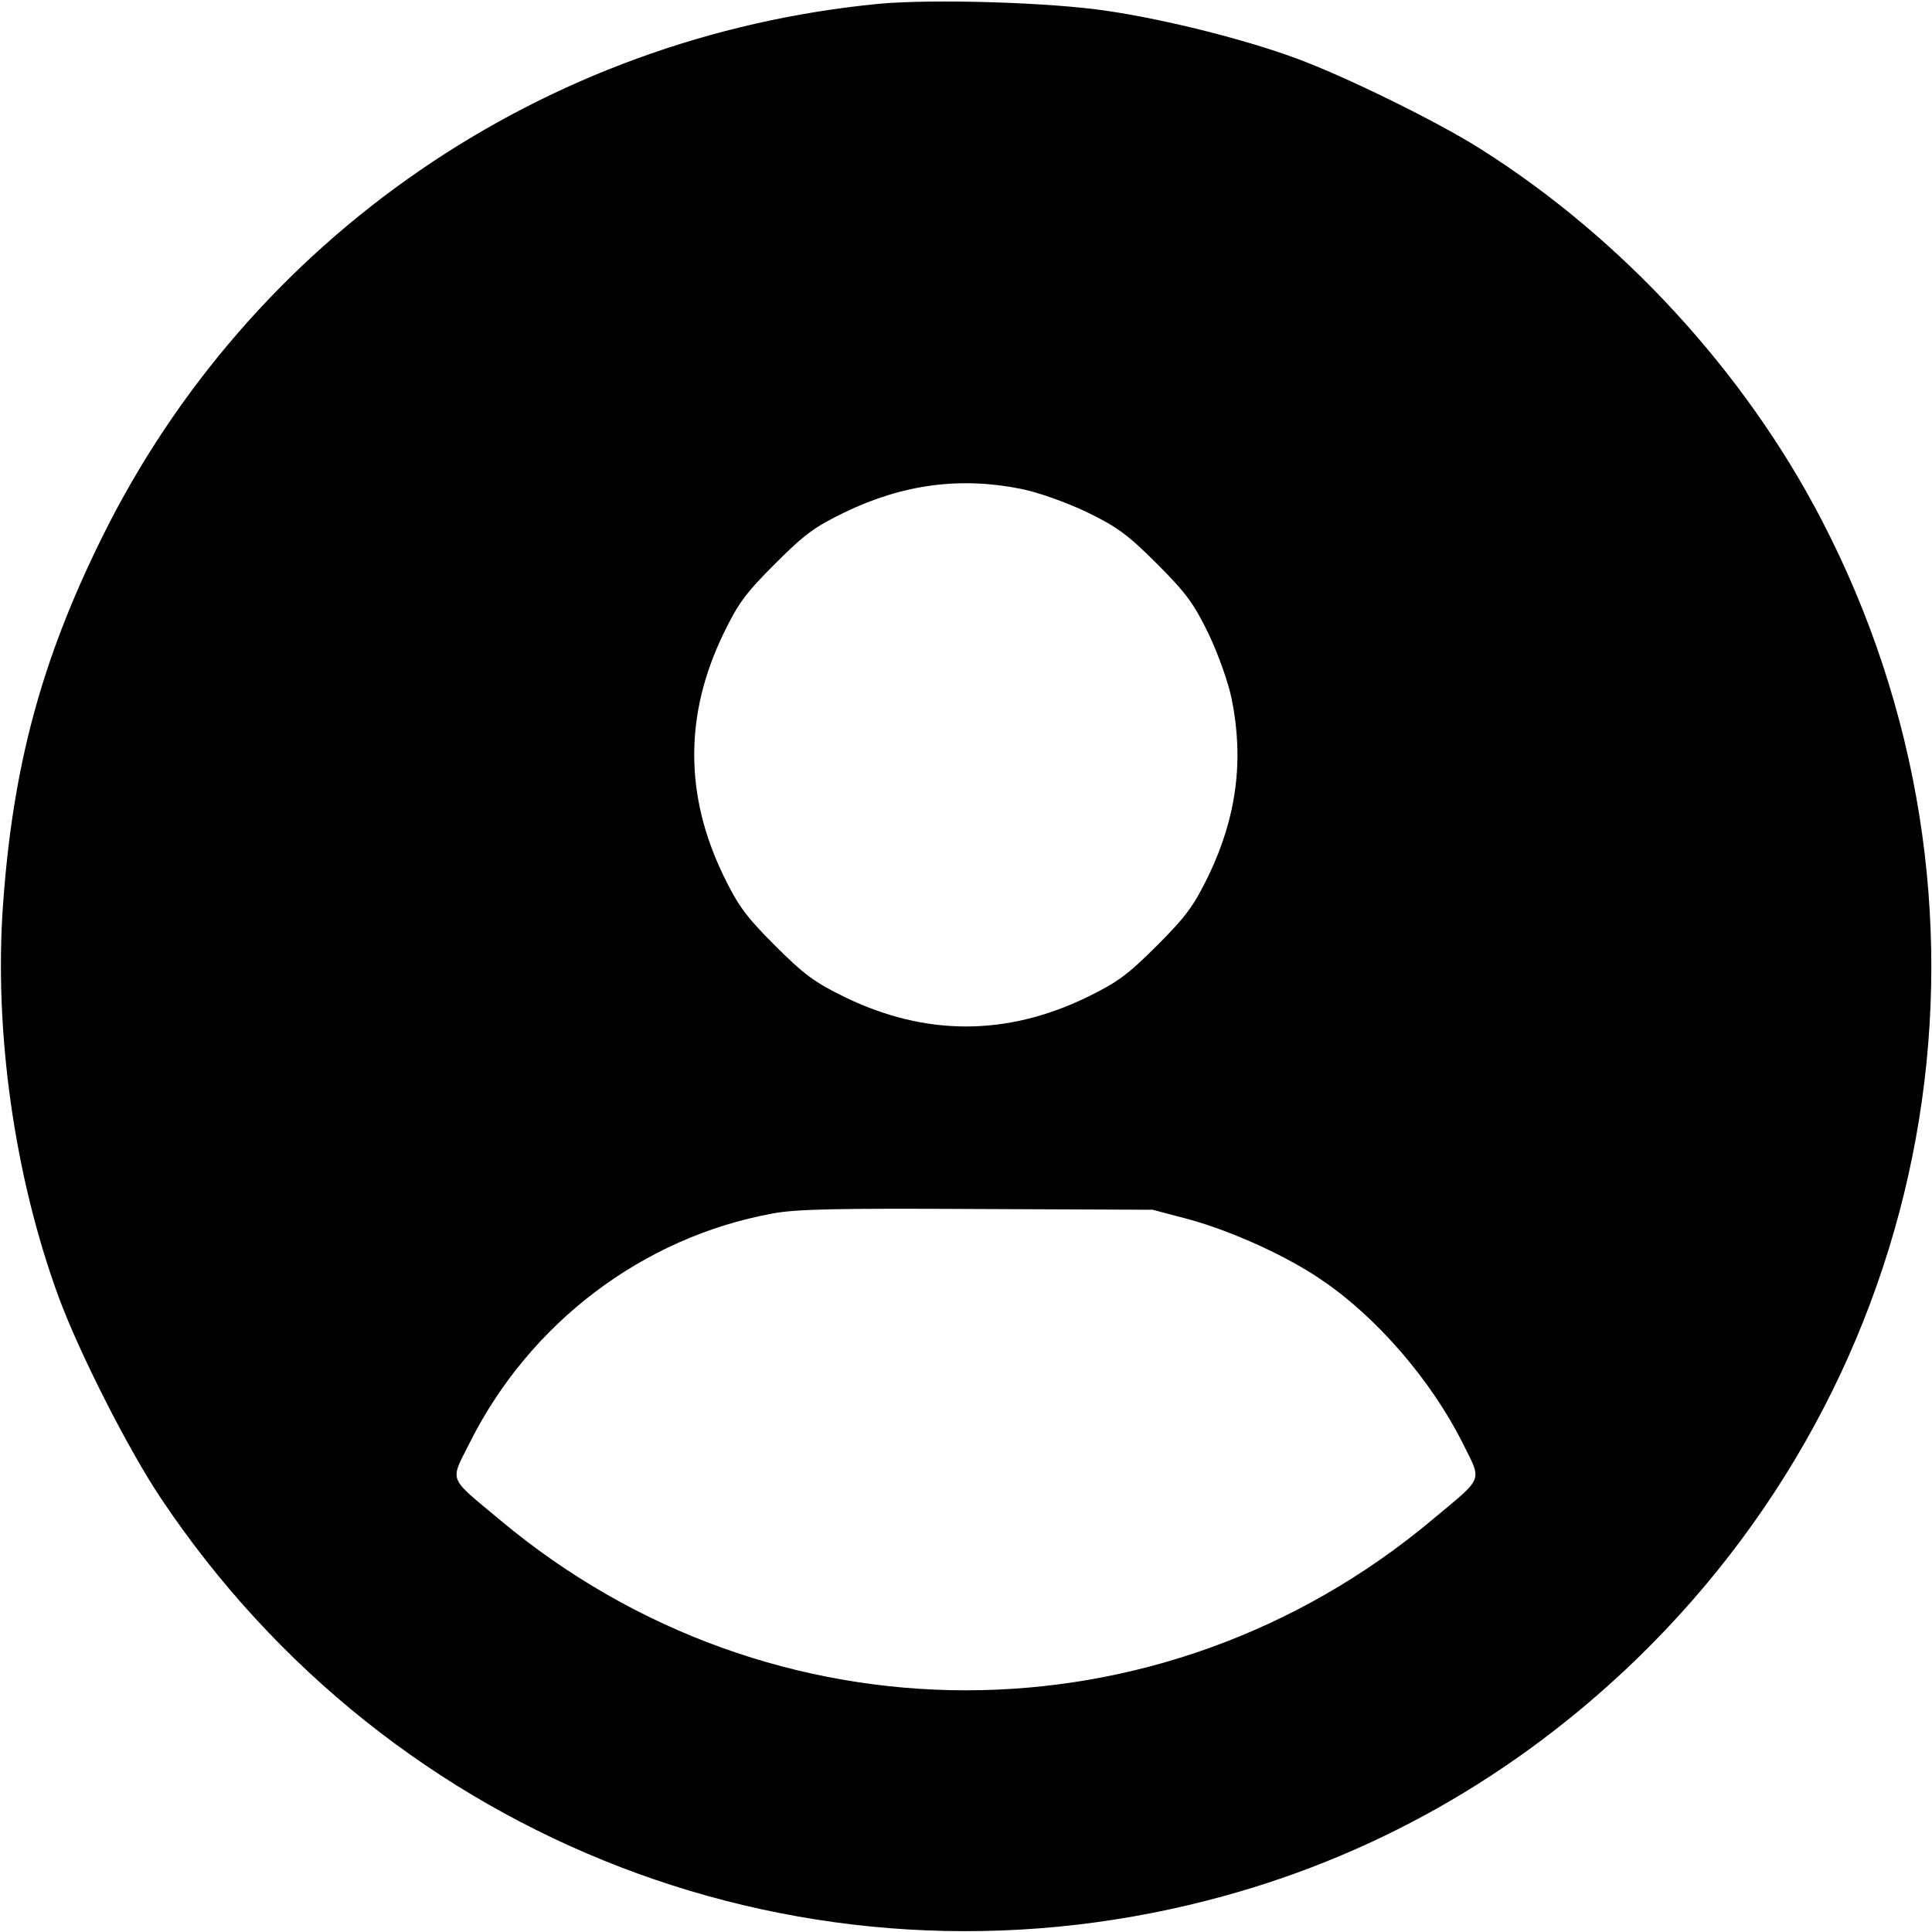 <?xml version="1.0" standalone="no"?>
<!DOCTYPE svg PUBLIC "-//W3C//DTD SVG 20010904//EN"
 "http://www.w3.org/TR/2001/REC-SVG-20010904/DTD/svg10.dtd">
<svg version="1.0" xmlns="http://www.w3.org/2000/svg"
 width="512pt" height="512pt" viewBox="0 0 512 512"
 preserveAspectRatio="xMidYMid meet">

<g transform="translate(0,512) scale(0.1,-0.1)"
fill="#000000" stroke="none">
<path d="M2330 5110 c-891 -86 -1667 -619 -2060 -1415 -160 -324 -236 -605
-262 -973 -24 -335 30 -719 147 -1038 54 -147 184 -404 271 -534 611 -915
1716 -1339 2775 -1066 429 110 815 328 1138 641 816 793 1013 2010 487 3020
-203 390 -528 744 -902 980 -113 72 -360 193 -488 240 -135 50 -345 103 -501
126 -151 23 -462 32 -605 19z m378 -1286 c44 -9 117 -35 172 -61 80 -39 108
-59 186 -137 78 -78 98 -106 137 -186 26 -55 52 -128 61 -172 33 -162 13 -314
-61 -468 -39 -80 -59 -108 -137 -186 -78 -78 -106 -98 -186 -137 -213 -103
-427 -103 -640 0 -80 39 -108 59 -186 137 -78 78 -98 106 -137 186 -103 213
-103 427 0 640 39 81 59 108 137 186 78 78 105 98 186 137 154 74 306 94 468
61z m445 -1936 c112 -31 256 -96 348 -159 146 -98 291 -266 374 -431 53 -107
60 -89 -80 -206 -719 -602 -1751 -602 -2470 0 -140 117 -133 99 -80 205 159
317 458 544 802 607 62 12 172 14 543 12 l465 -2 98 -26z"/>
</g>
</svg>
